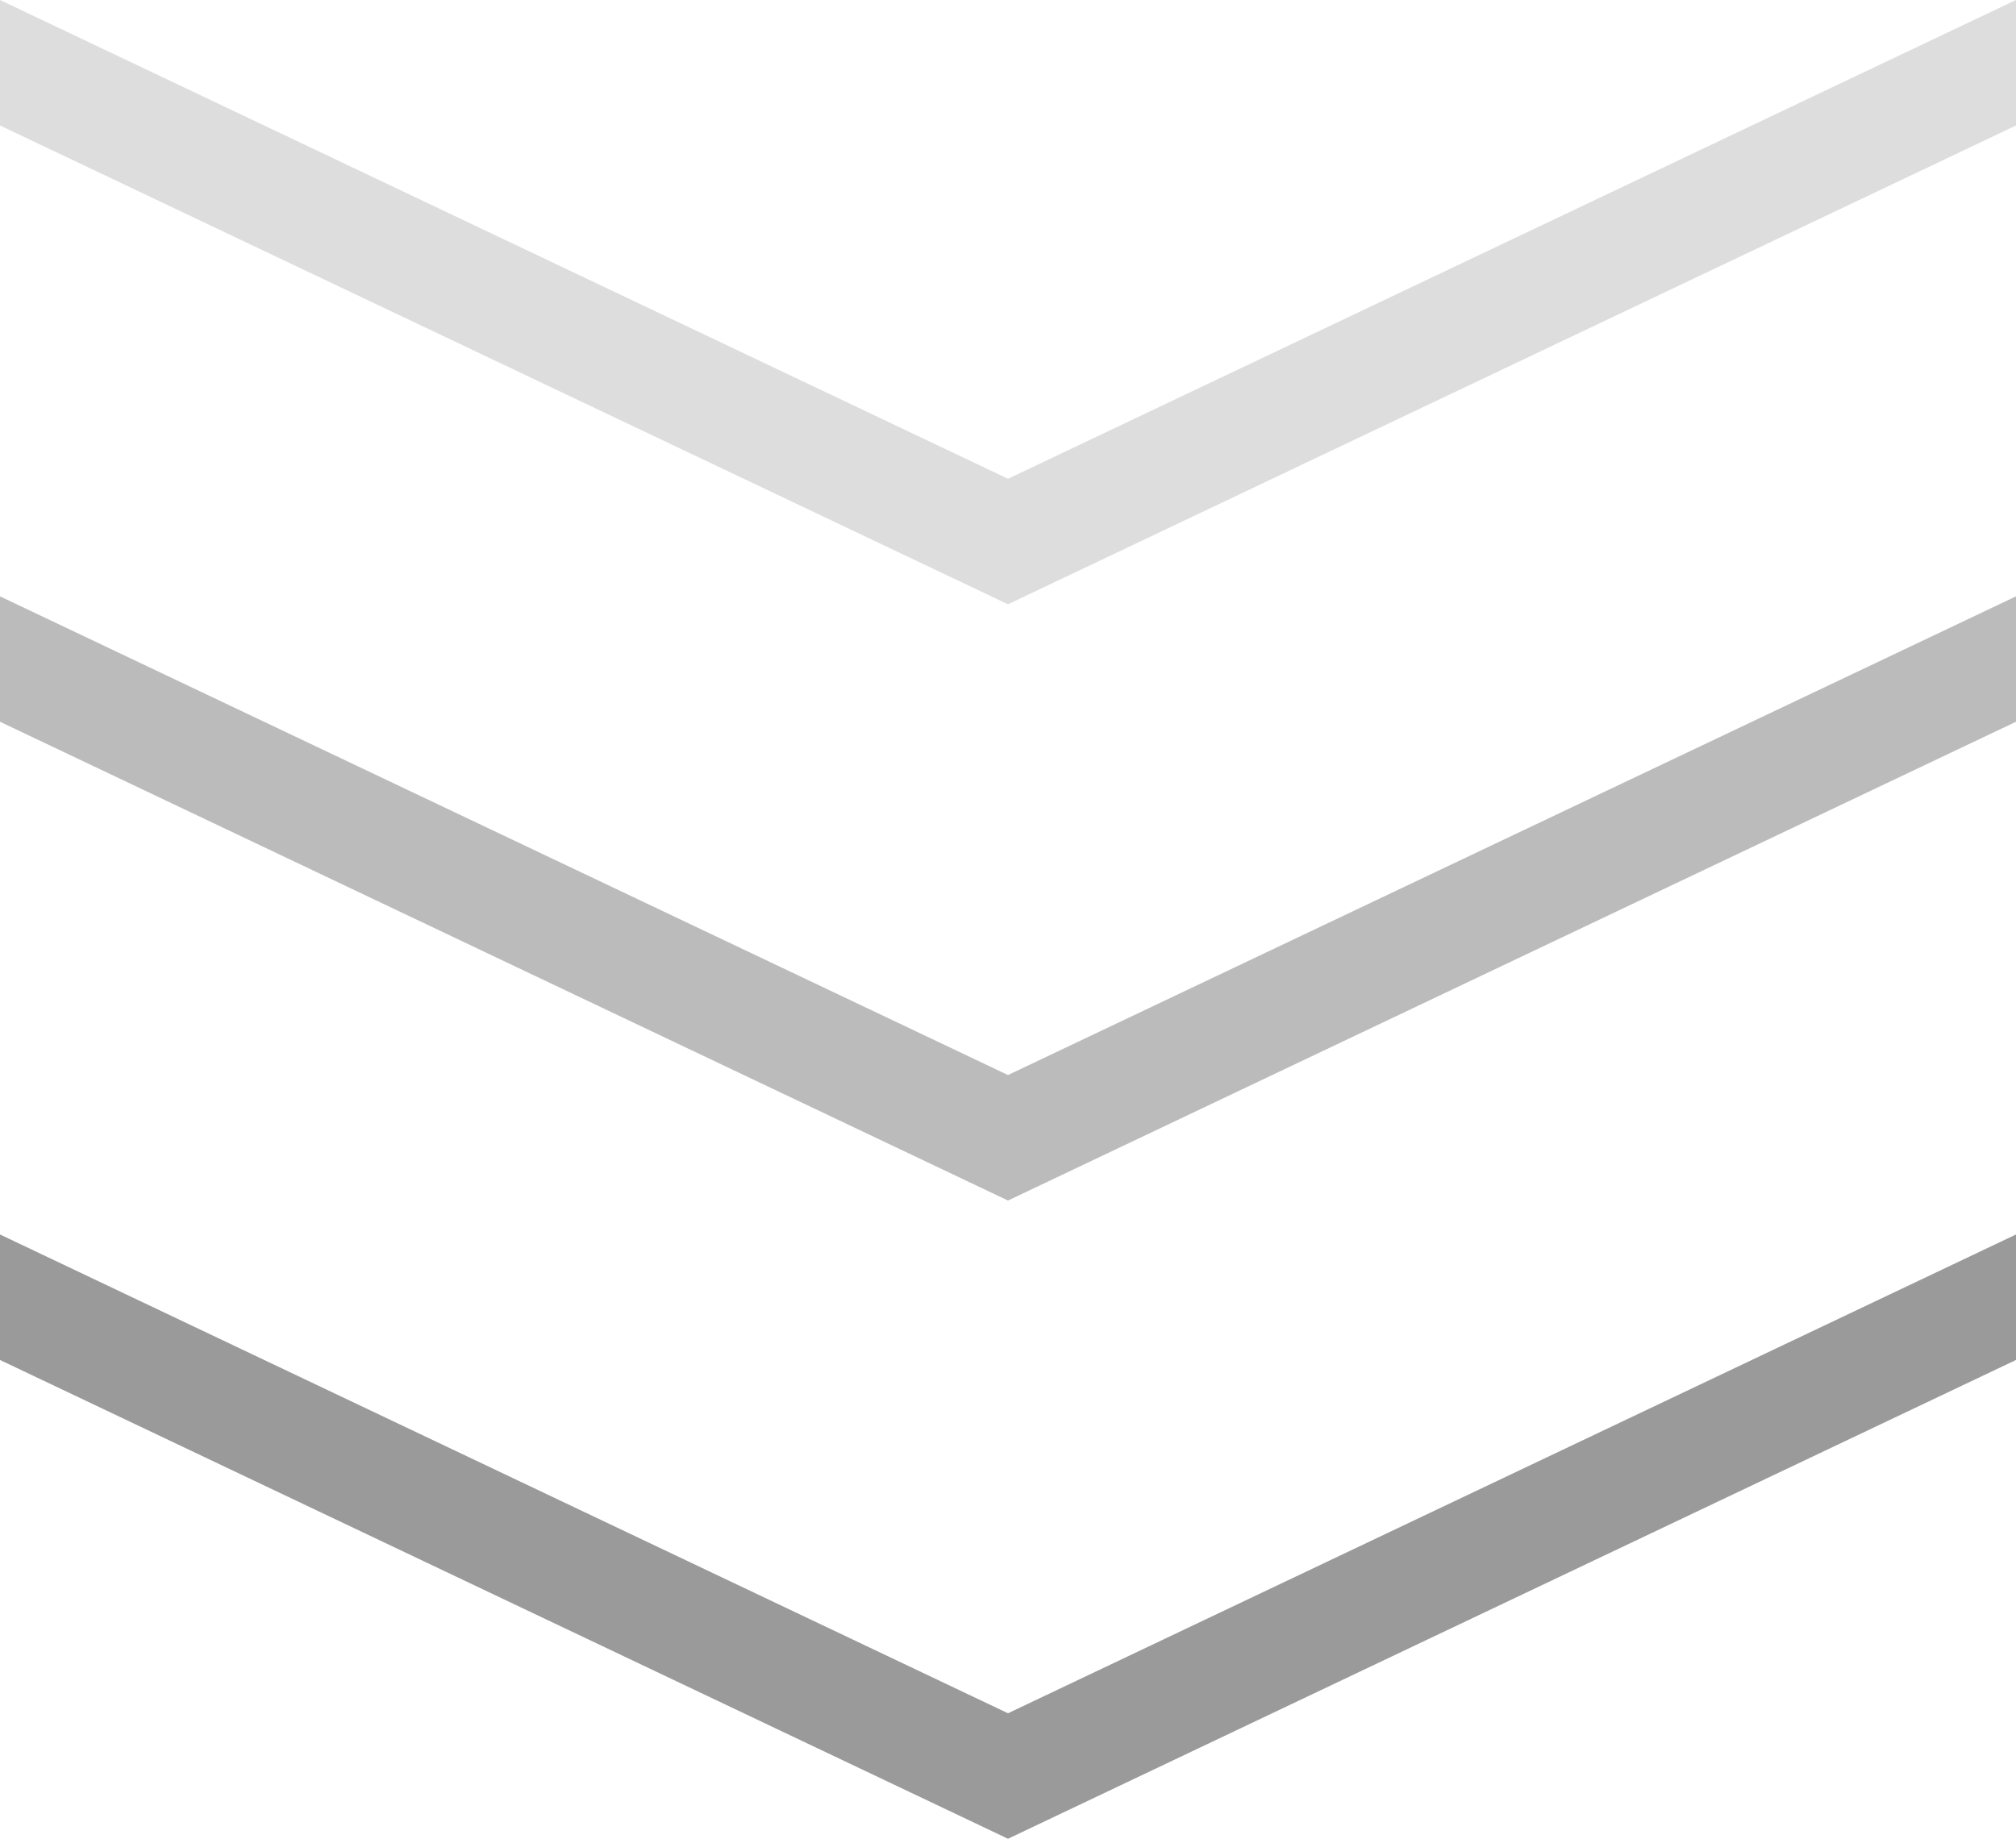 <svg width="57" height="52" viewBox="0 0 57 52" fill="none" xmlns="http://www.w3.org/2000/svg">
<path d="M1.63836e-06 34.911L28.5 48.451L57 34.911V38.46L28.5 52L1.63836e-06 38.46V34.911Z" fill="#9A9A9A"/>
<path fill-rule="evenodd" clip-rule="evenodd" d="M28.5 30.402L1.63836e-06 16.865V20.411L28.5 33.951L57 20.411V16.865L28.5 30.402Z" fill="#BBBBBB"/>
<path d="M1.63836e-06 0L28.5 13.54L57 0V3.549L28.5 17.089L1.63836e-06 3.549V0Z" fill="#DDDDDD"/>
</svg>
